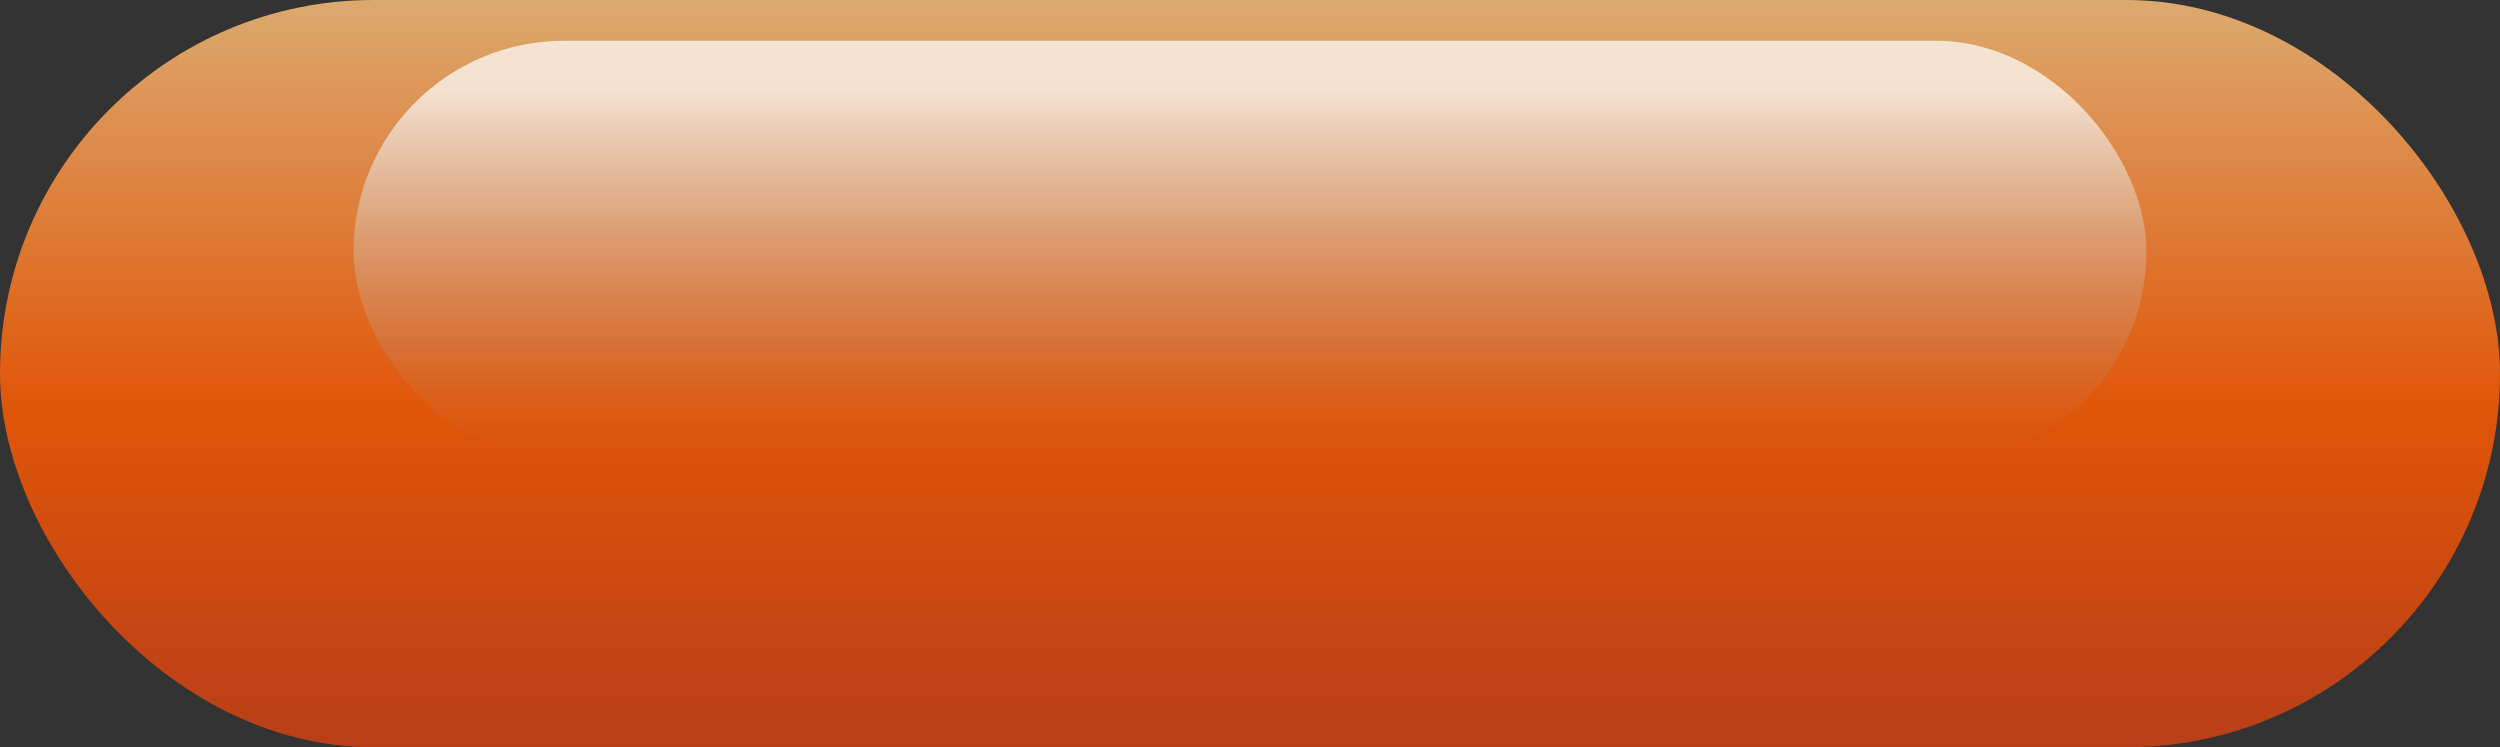 <svg width="184" height="55" viewBox="0 0 184 55" fill="none" xmlns="http://www.w3.org/2000/svg">
<rect x="0" y="0" width="184" height="55" fill="#333333" stroke="none"/>
<rect width="184" height="55" rx="27.5" fill="url(#paint0_linear_346_90)" fill-opacity="0.85"/>
<rect x="26.02" y="3" width="131.96" height="31" rx="15.5" fill="url(#paint1_linear_346_90)" fill-opacity="0.71"/>
<defs>
<linearGradient id="paint0_linear_346_90" x1="92" y1="0" x2="92" y2="55" gradientUnits="userSpaceOnUse">
<stop stop-color="#F9BE79"/>
<stop offset="0.547" stop-color="#FE5B00"/>
<stop offset="1" stop-color="#D04013"/>
</linearGradient>
<linearGradient id="paint1_linear_346_90" x1="92" y1="3" x2="92" y2="34" gradientUnits="userSpaceOnUse">
<stop offset="0.12" stop-color="white"/>
<stop offset="0.531" stop-color="#D1D1D1" stop-opacity="0.44"/>
<stop offset="1" stop-color="#8E8E8E" stop-opacity="0"/>
</linearGradient>
</defs>
</svg>
